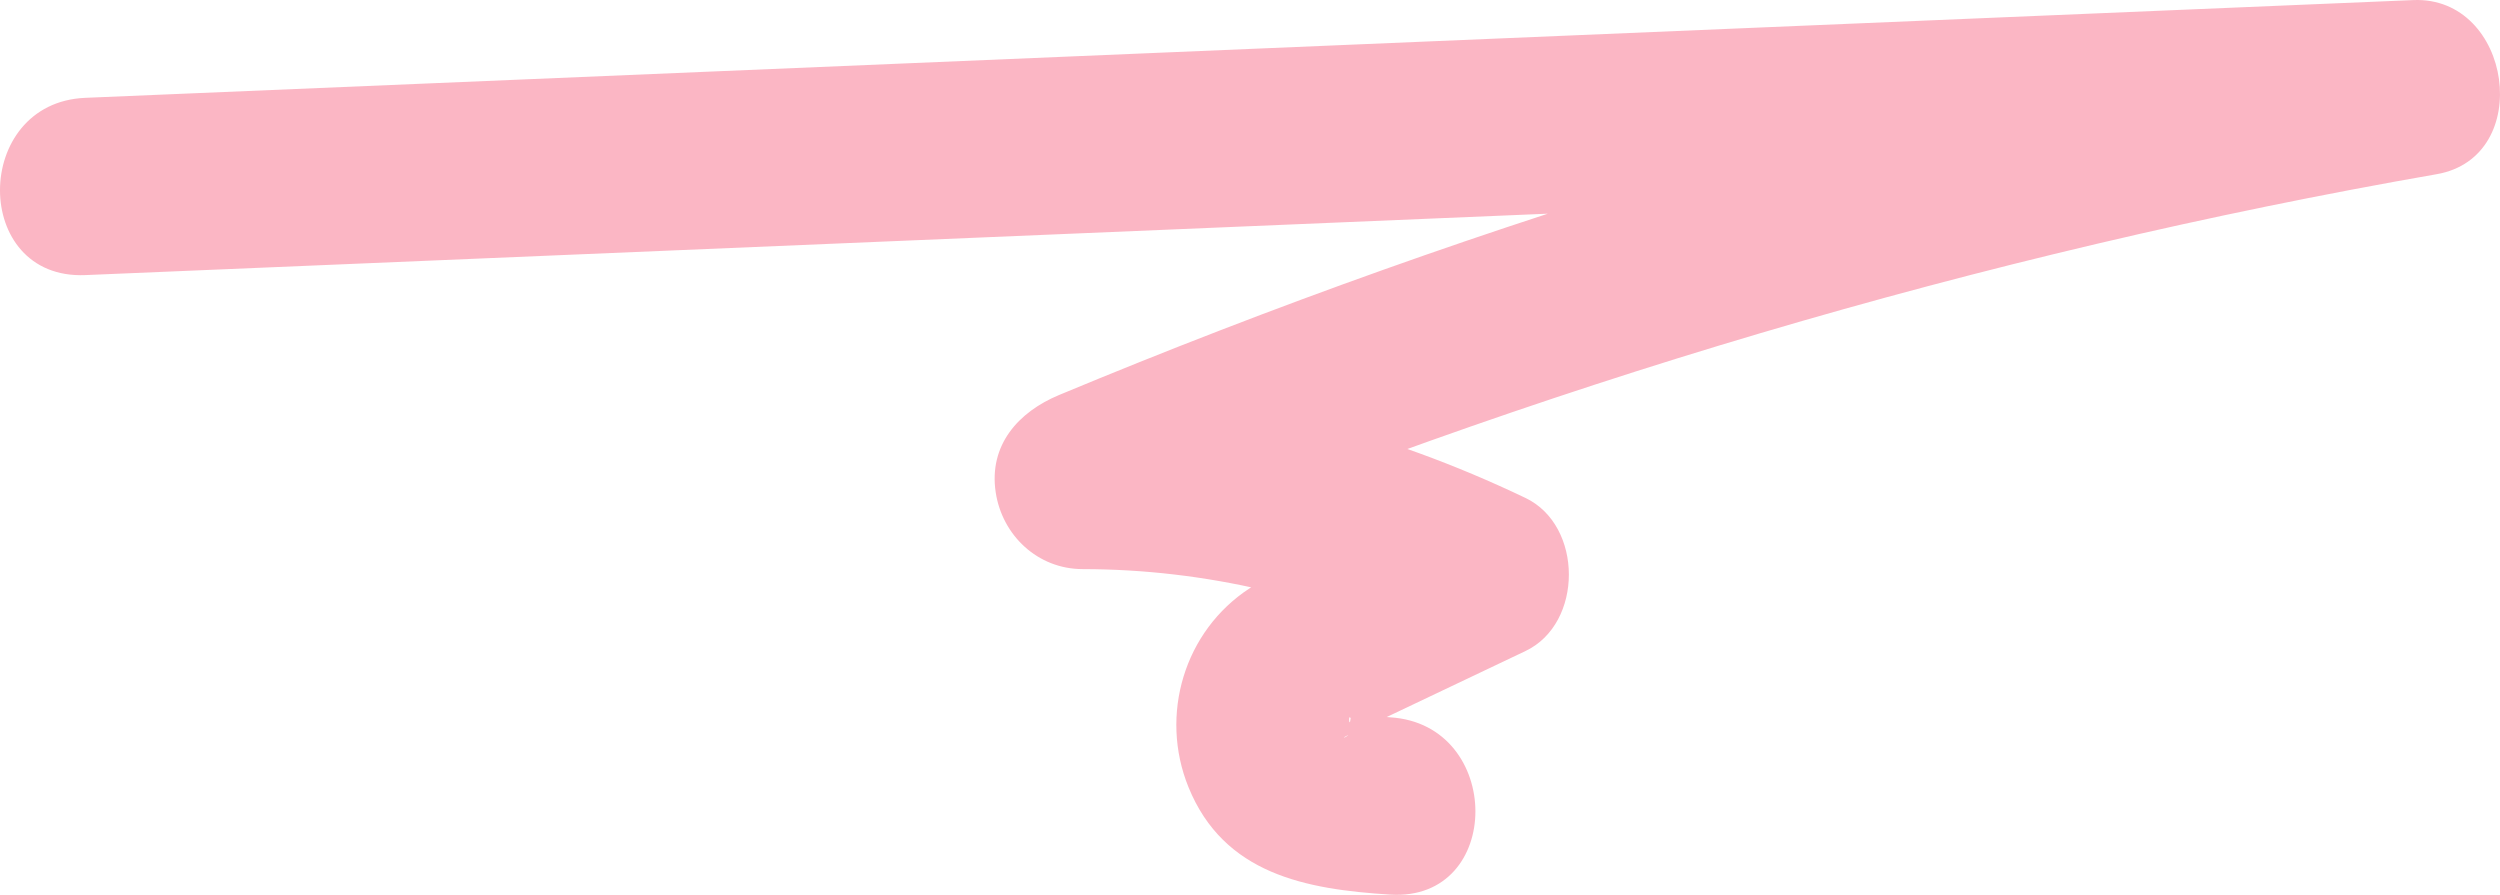 <svg width="366" height="131" viewBox="0 0 366 131" fill="none" xmlns="http://www.w3.org/2000/svg">
<g clip-path="url(#clip0_3_6)">
<path d="M12.491 40.274C100.705 36.57 188.919 32.866 277.133 29.162L353.299 25.964L349.855 0.475C282.96 12.15 217.726 31.726 155.048 57.829C149.09 60.31 144.732 65.153 145.769 72.066C146.716 78.374 151.915 83.31 158.491 83.317C176.52 83.336 193.989 87.535 210.258 95.31V72.901C201.294 77.163 191.298 80.7 182.973 86.111C173.358 92.36 169.707 104.685 173.991 115.234C179.168 127.978 191.161 130.199 203.536 130.97C220.185 132.007 220.124 106.051 203.536 105.017C201.323 104.88 199.048 104.469 196.835 104.449C196.132 104.443 197.784 104.669 197.733 105.149C197.533 107.011 197.269 103.727 197.939 105.615C198.778 107.98 198.162 104.11 197.978 106.437C197.842 108.163 195.202 108.443 198.154 107.284C199.495 106.757 200.79 106.031 202.089 105.413C209.17 102.045 216.252 98.677 223.333 95.31C231.812 91.278 231.787 76.941 223.333 72.901C202.876 63.125 181.247 57.389 158.491 57.365L161.935 82.854C224.613 56.751 289.847 37.175 356.742 25.5C371.149 22.986 367.771 -0.596 353.299 0.012C265.085 3.716 176.87 7.42 88.656 11.124L12.491 14.322C-4.12 15.019 -4.207 40.975 12.491 40.274Z" fill="#FBB6C4"/>
</g>
<defs>
<clipPath id="clip0_3_6">
<rect width="366" height="131" fill="white"/>
</clipPath>
</defs>
</svg>
